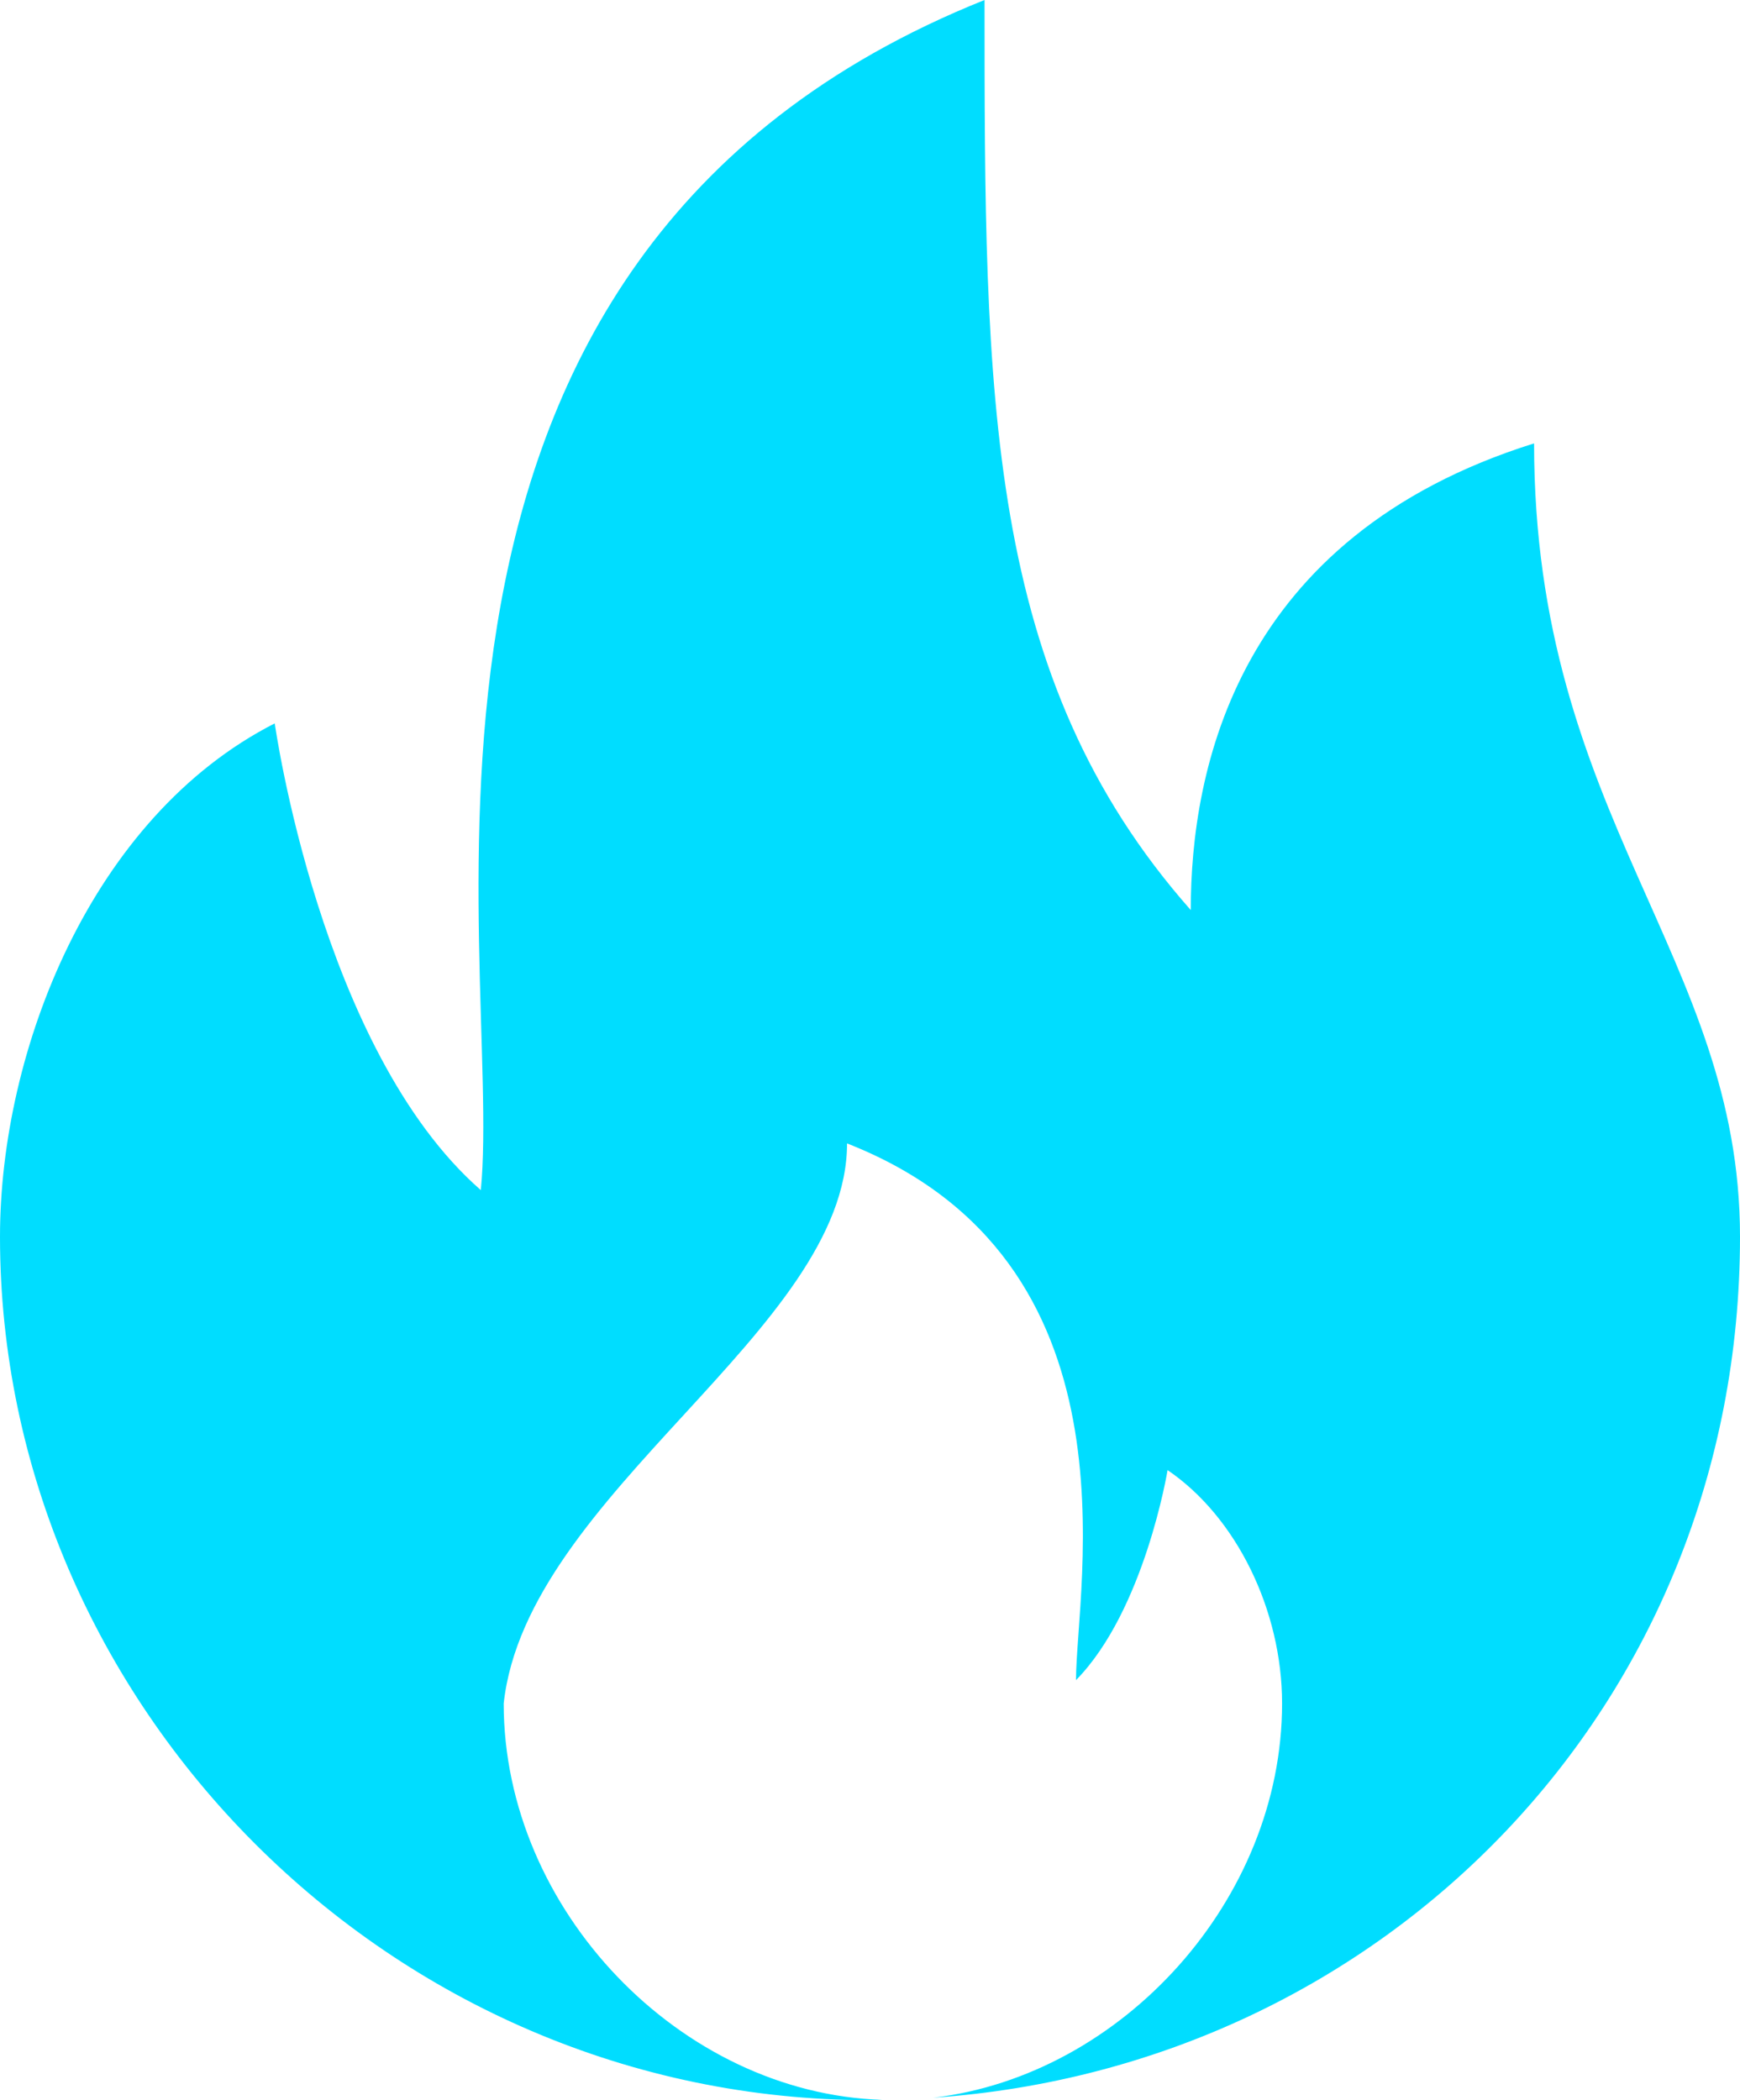 <svg width="58" height="70" viewBox="0 0 58 70" fill="none" xmlns="http://www.w3.org/2000/svg">
<path d="M51.136 14.778C41.214 17.889 39.692 25.666 39.692 30.333C32.818 22.555 32.818 13.222 32.818 0C11.448 8.555 16.79 31.888 16.027 39.667C10.684 35 9.158 24.111 9.158 24.111C3.053 27.222 0 35 0 41.222C0 56.778 12.978 70 29.003 70C29.14 70 29.276 69.991 29.412 69.99C22.688 69.781 16.79 63.657 16.79 56.778C17.553 49.778 28.235 44.333 28.235 38.111C38.161 42 35.867 52.889 35.867 56C38.156 53.667 38.919 49 38.919 49C41.209 50.555 42.736 53.667 42.736 56.778C42.736 63.316 37.408 69.175 31.107 69.919C46.148 68.881 58 56.832 58 41.222C58.004 31.888 51.136 27.222 51.136 14.778Z" fill="#00DDFF"/>
</svg>
